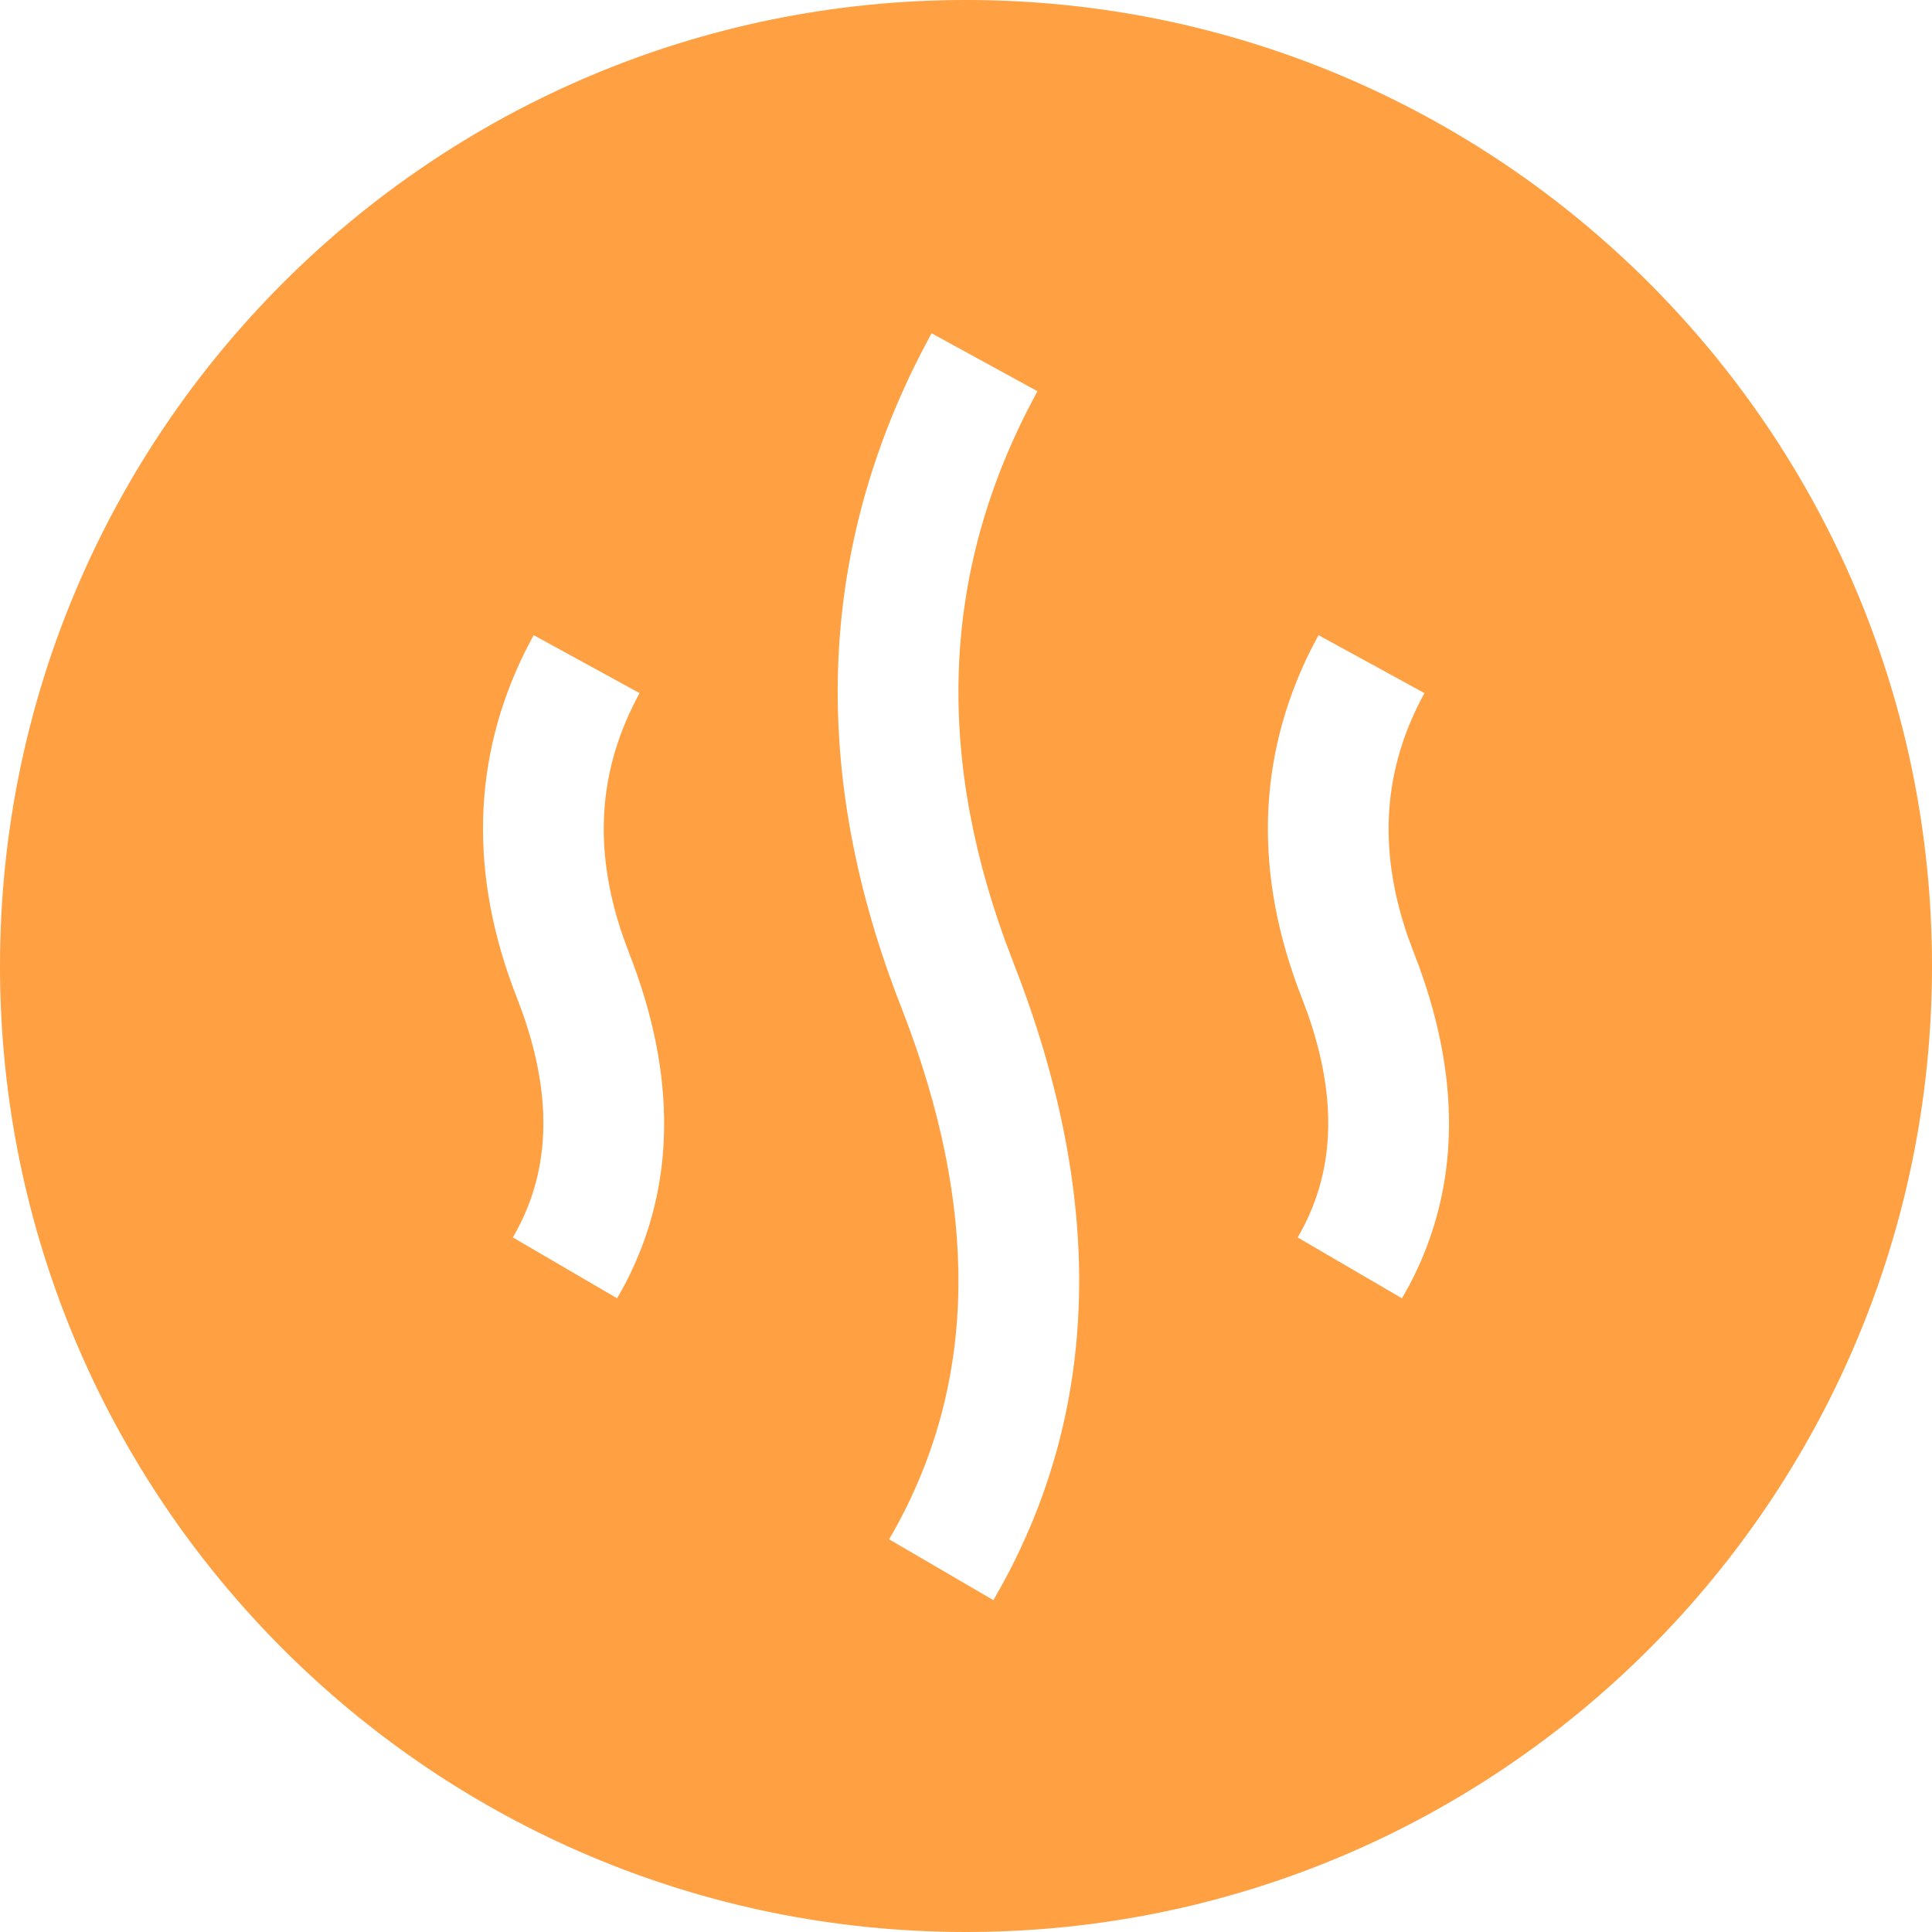 <svg width="24" height="24" viewBox="0 0 24 24" fill="none" xmlns="http://www.w3.org/2000/svg">
<path fill-rule="evenodd" clip-rule="evenodd" d="M12 24C18.627 24 24 18.627 24 12C24 5.373 18.627 0 12 0C5.373 0 0 5.373 0 12C0 18.627 5.373 24 12 24ZM12.888 4.86L11.572 4.14L11.439 4.392C10.148 6.914 10.069 9.637 11.193 12.505L11.293 12.769C12.19 15.216 12.099 17.315 11.045 19.122L12.341 19.878L12.466 19.654C13.682 17.412 13.713 14.827 12.589 11.958L12.489 11.694C11.595 9.236 11.73 6.977 12.888 4.86ZM7.945 8.61L6.629 7.89L6.529 8.081C5.861 9.424 5.827 10.878 6.419 12.389L6.496 12.595C6.876 13.683 6.826 14.591 6.371 15.372L7.666 16.128L7.762 15.956C8.399 14.743 8.408 13.354 7.816 11.842L7.74 11.636C7.361 10.539 7.432 9.548 7.945 8.61ZM16.379 7.89L17.695 8.61C17.182 9.548 17.111 10.539 17.489 11.636L17.566 11.842C18.158 13.354 18.149 14.743 17.512 15.956L17.416 16.128L16.12 15.372C16.576 14.591 16.626 13.683 16.246 12.595L16.169 12.389C15.577 10.878 15.611 9.424 16.279 8.081L16.379 7.89Z" fill="#FFA043"/>
</svg>
